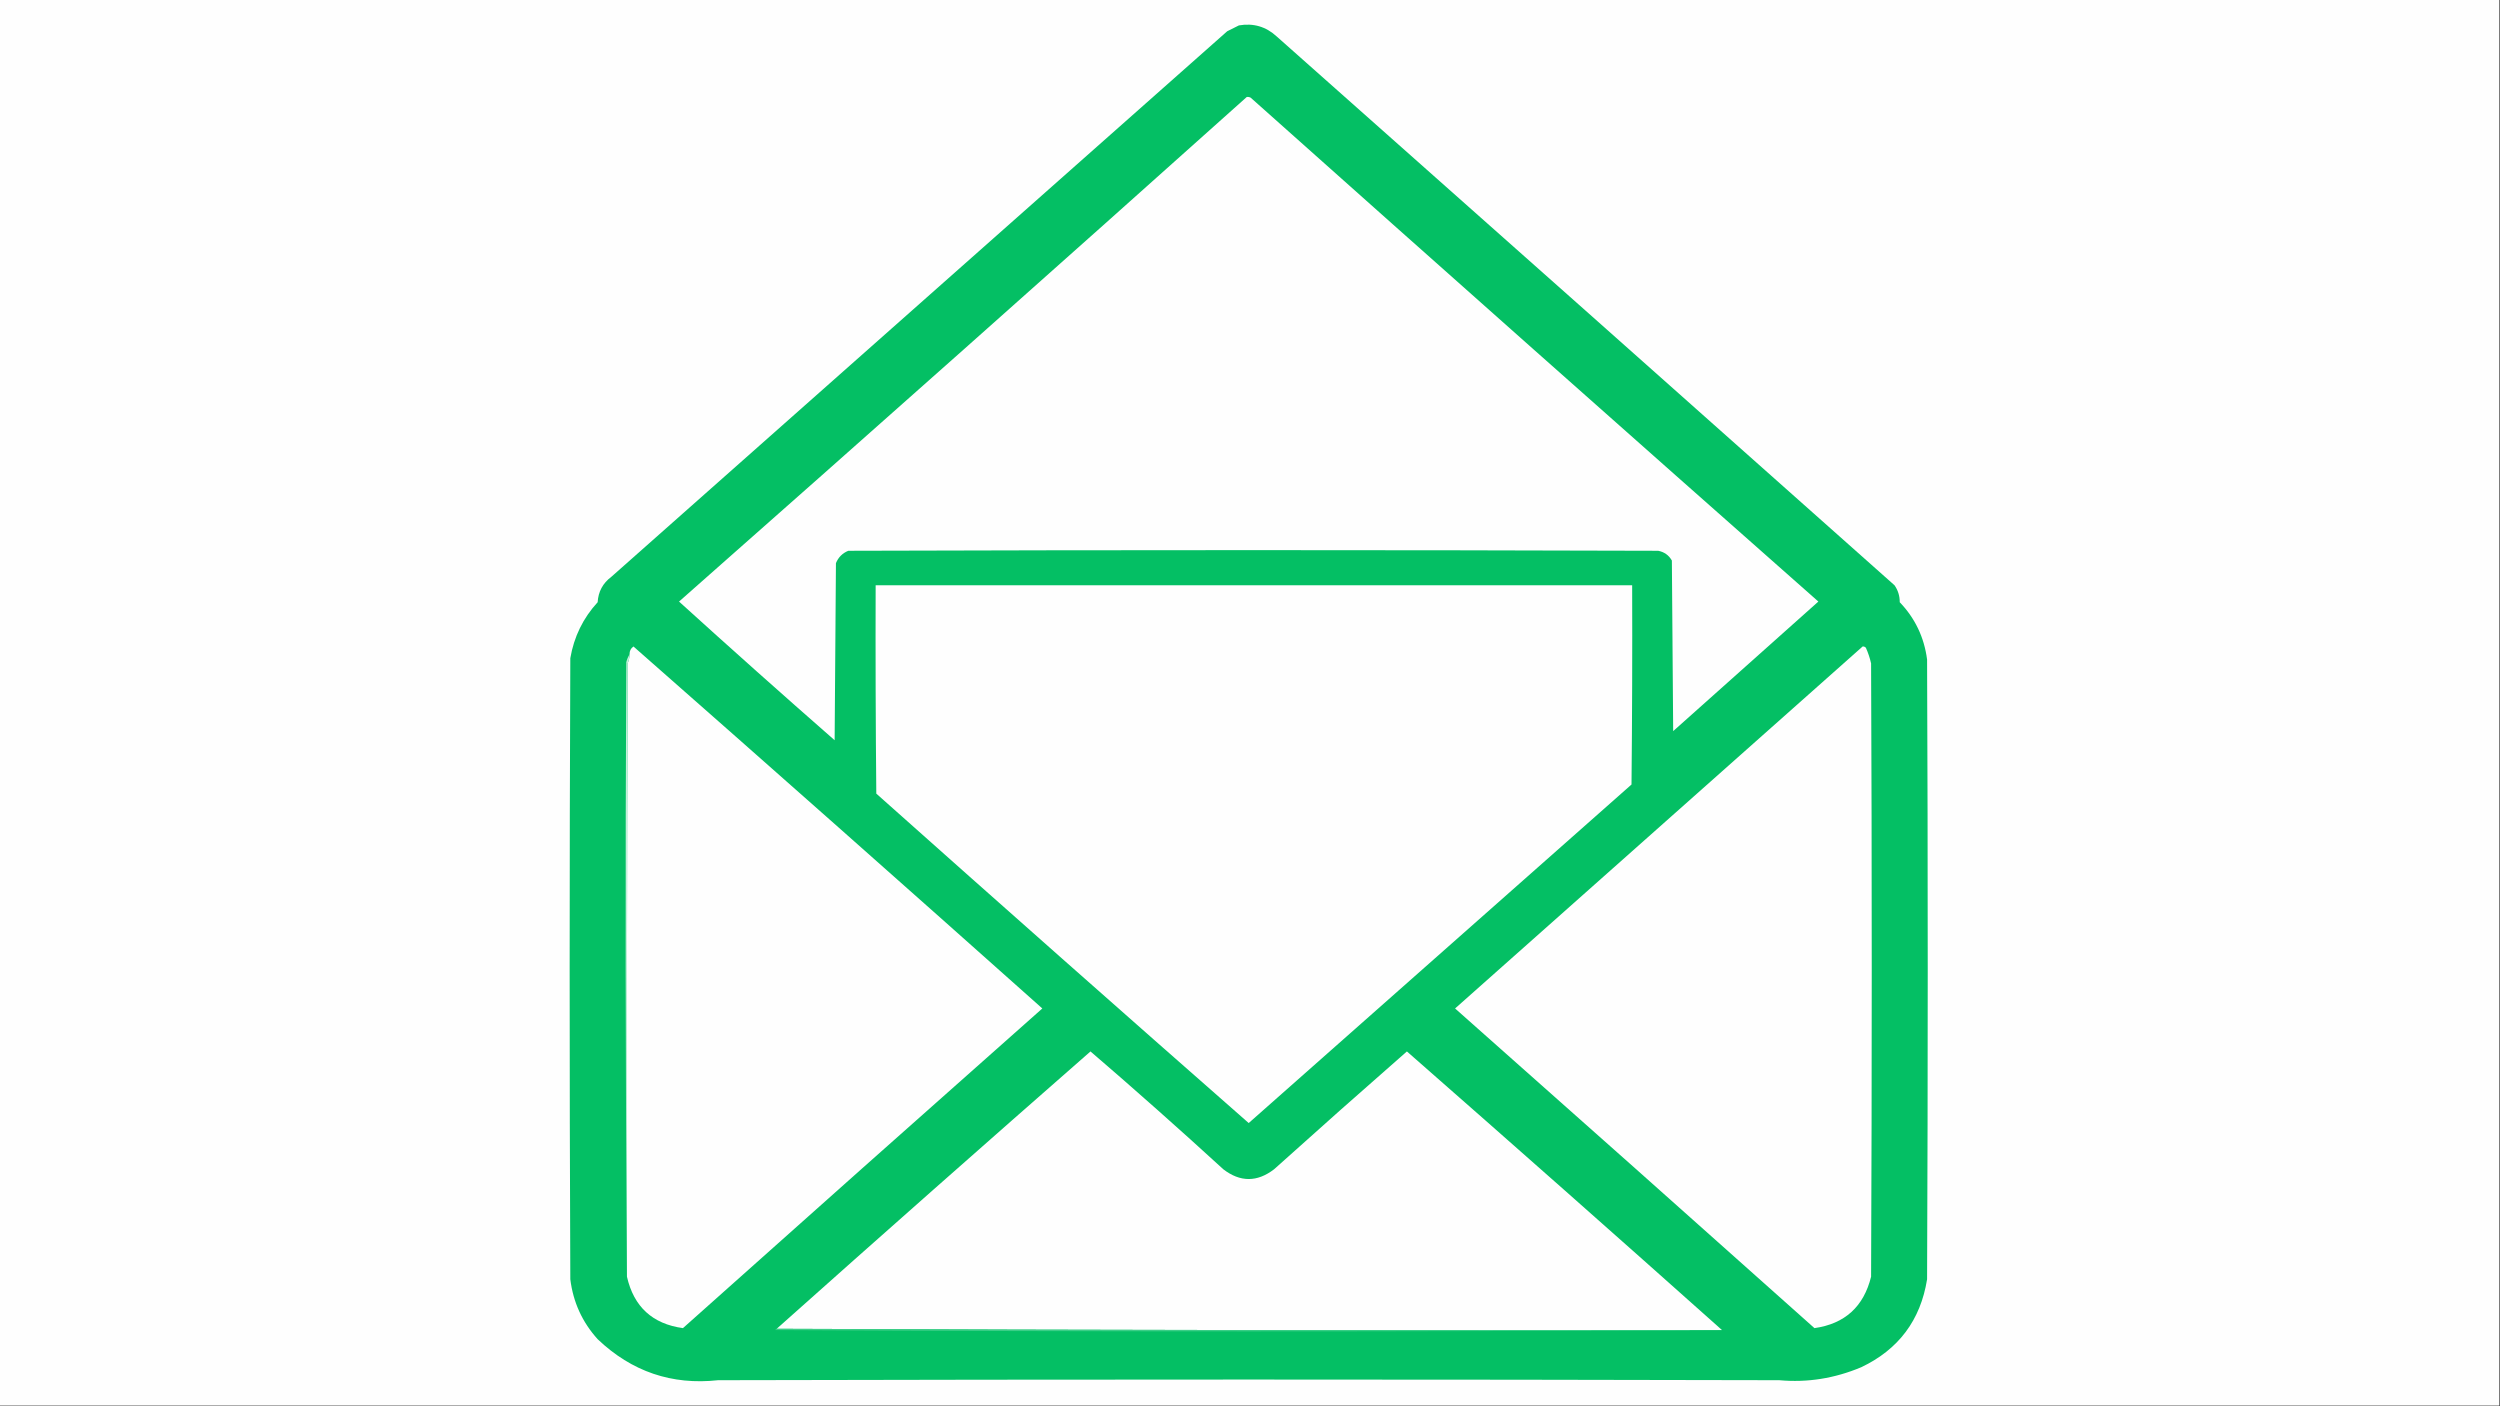 <?xml version="1.0" encoding="UTF-8"?>
<!DOCTYPE svg PUBLIC "-//W3C//DTD SVG 1.1//EN" "http://www.w3.org/Graphics/SVG/1.1/DTD/svg11.dtd">
<svg xmlns="http://www.w3.org/2000/svg" version="1.1" width="1920px" height="1080px" style="shape-rendering:geometricPrecision; text-rendering:geometricPrecision; image-rendering:optimizeQuality; fill-rule:evenodd; clip-rule:evenodd" xmlns:xlink="http://www.w3.org/1999/xlink">
<rect width="100%" height="100%" fill="#333333" stroke="none"/>
<g><path style="opacity:1" fill="#fefefe" d="M -0.5,-0.5 C 639.5,-0.5 1279.5,-0.5 1919.5,-0.5C 1919.5,359.5 1919.5,719.5 1919.5,1079.5C 1279.5,1079.5 639.5,1079.5 -0.5,1079.5C -0.5,719.5 -0.5,359.5 -0.5,-0.5 Z"/></g>
<g><path style="opacity:1" fill="#04bf64" d="M 951.5,19.5 C 962.621,17.598 972.288,20.431 980.5,28C 1138.76,168.383 1296.93,308.883 1455,449.5C 1457.7,453.409 1459.04,457.742 1459,462.5C 1470.78,474.798 1477.78,489.464 1480,506.5C 1480.67,665.167 1480.67,823.833 1480,982.5C 1474.97,1013.86 1458.14,1036.36 1429.5,1050C 1409.02,1058.63 1388.02,1061.97 1366.5,1060C 1094.83,1059.33 823.167,1059.33 551.5,1060C 515.972,1063.89 485.138,1053.39 459,1028.5C 447.19,1015.42 440.19,1000.09 438,982.5C 437.333,823.5 437.333,664.5 438,505.5C 440.813,489.029 447.813,474.695 459,462.5C 459.473,454.389 462.973,447.889 469.5,443C 627.167,303.333 784.833,163.667 942.5,24C 945.592,22.454 948.592,20.954 951.5,19.5 Z"/></g>
<g><path style="opacity:1" fill="#fefefe" d="M 957.5,74.5 C 958.552,74.35 959.552,74.517 960.5,75C 1105.54,204.371 1250.87,333.371 1396.5,462C 1359.33,495.167 1322.17,528.333 1285,561.5C 1284.67,517.833 1284.33,474.167 1284,430.5C 1281.69,426.42 1278.19,423.92 1273.5,423C 1066.17,422.333 858.833,422.333 651.5,423C 647,424.833 643.833,428 642,432.5C 641.667,477.833 641.333,523.167 641,568.5C 600.869,533.371 561.036,497.871 521.5,462C 667.325,333.339 812.658,204.173 957.5,74.5 Z"/></g>
<g><path style="opacity:1" fill="#fefefe" d="M 672.5,449.5 C 866.167,449.5 1059.83,449.5 1253.5,449.5C 1253.67,500.501 1253.5,551.501 1253,602.5C 1154.99,689.18 1056.99,775.846 959,862.5C 863.381,778.551 768.048,694.218 673,609.5C 672.5,556.168 672.333,502.834 672.5,449.5 Z"/></g>
<g><path style="opacity:1" fill="#fefefe" d="M 481.5,980.5 C 481.333,823.5 481.5,666.5 482,509.5C 482.977,507.26 483.477,504.927 483.5,502.5C 483.447,499.939 484.447,497.939 486.5,496.5C 591.464,588.795 696.13,681.462 800.5,774.5C 708.377,856.119 616.377,937.952 524.5,1020C 501.102,1016.77 486.769,1003.6 481.5,980.5 Z"/></g>
<g><path style="opacity:1" fill="#fefefe" d="M 1430.5,496.5 C 1431.5,496.414 1432.33,496.748 1433,497.5C 1434.73,501.363 1436.07,505.363 1437,509.5C 1437.67,666.5 1437.67,823.5 1437,980.5C 1431.32,1003.52 1416.82,1016.68 1393.5,1020C 1301.62,937.952 1209.62,856.119 1117.5,774.5C 1221.88,681.782 1326.21,589.116 1430.5,496.5 Z"/></g>
<g><path style="opacity:1" fill="#c6f0dc" d="M 483.5,502.5 C 483.477,504.927 482.977,507.26 482,509.5C 481.5,666.5 481.333,823.5 481.5,980.5C 480.334,823.334 480.167,666.001 481,508.5C 481.566,506.277 482.4,504.277 483.5,502.5 Z"/></g>
<g><path style="opacity:1" fill="#fefefe" d="M 1322.5,1021.5 C 1080.33,1021.83 838.333,1021.5 596.5,1020.5C 676.517,949.151 756.85,878.151 837.5,807.5C 871.946,837.11 905.946,867.276 939.5,898C 952.487,907.998 965.487,907.998 978.5,898C 1012.31,867.598 1046.31,837.432 1080.5,807.5C 1161.51,878.513 1242.18,949.846 1322.5,1021.5 Z"/></g>
<g><path style="opacity:1" fill="#3bce87" d="M 596.5,1020.5 C 838.333,1021.5 1080.33,1021.83 1322.5,1021.5C 1080.33,1022.83 838,1022.83 595.5,1021.5C 595.624,1020.89 595.957,1020.56 596.5,1020.5 Z"/></g>
</svg>
